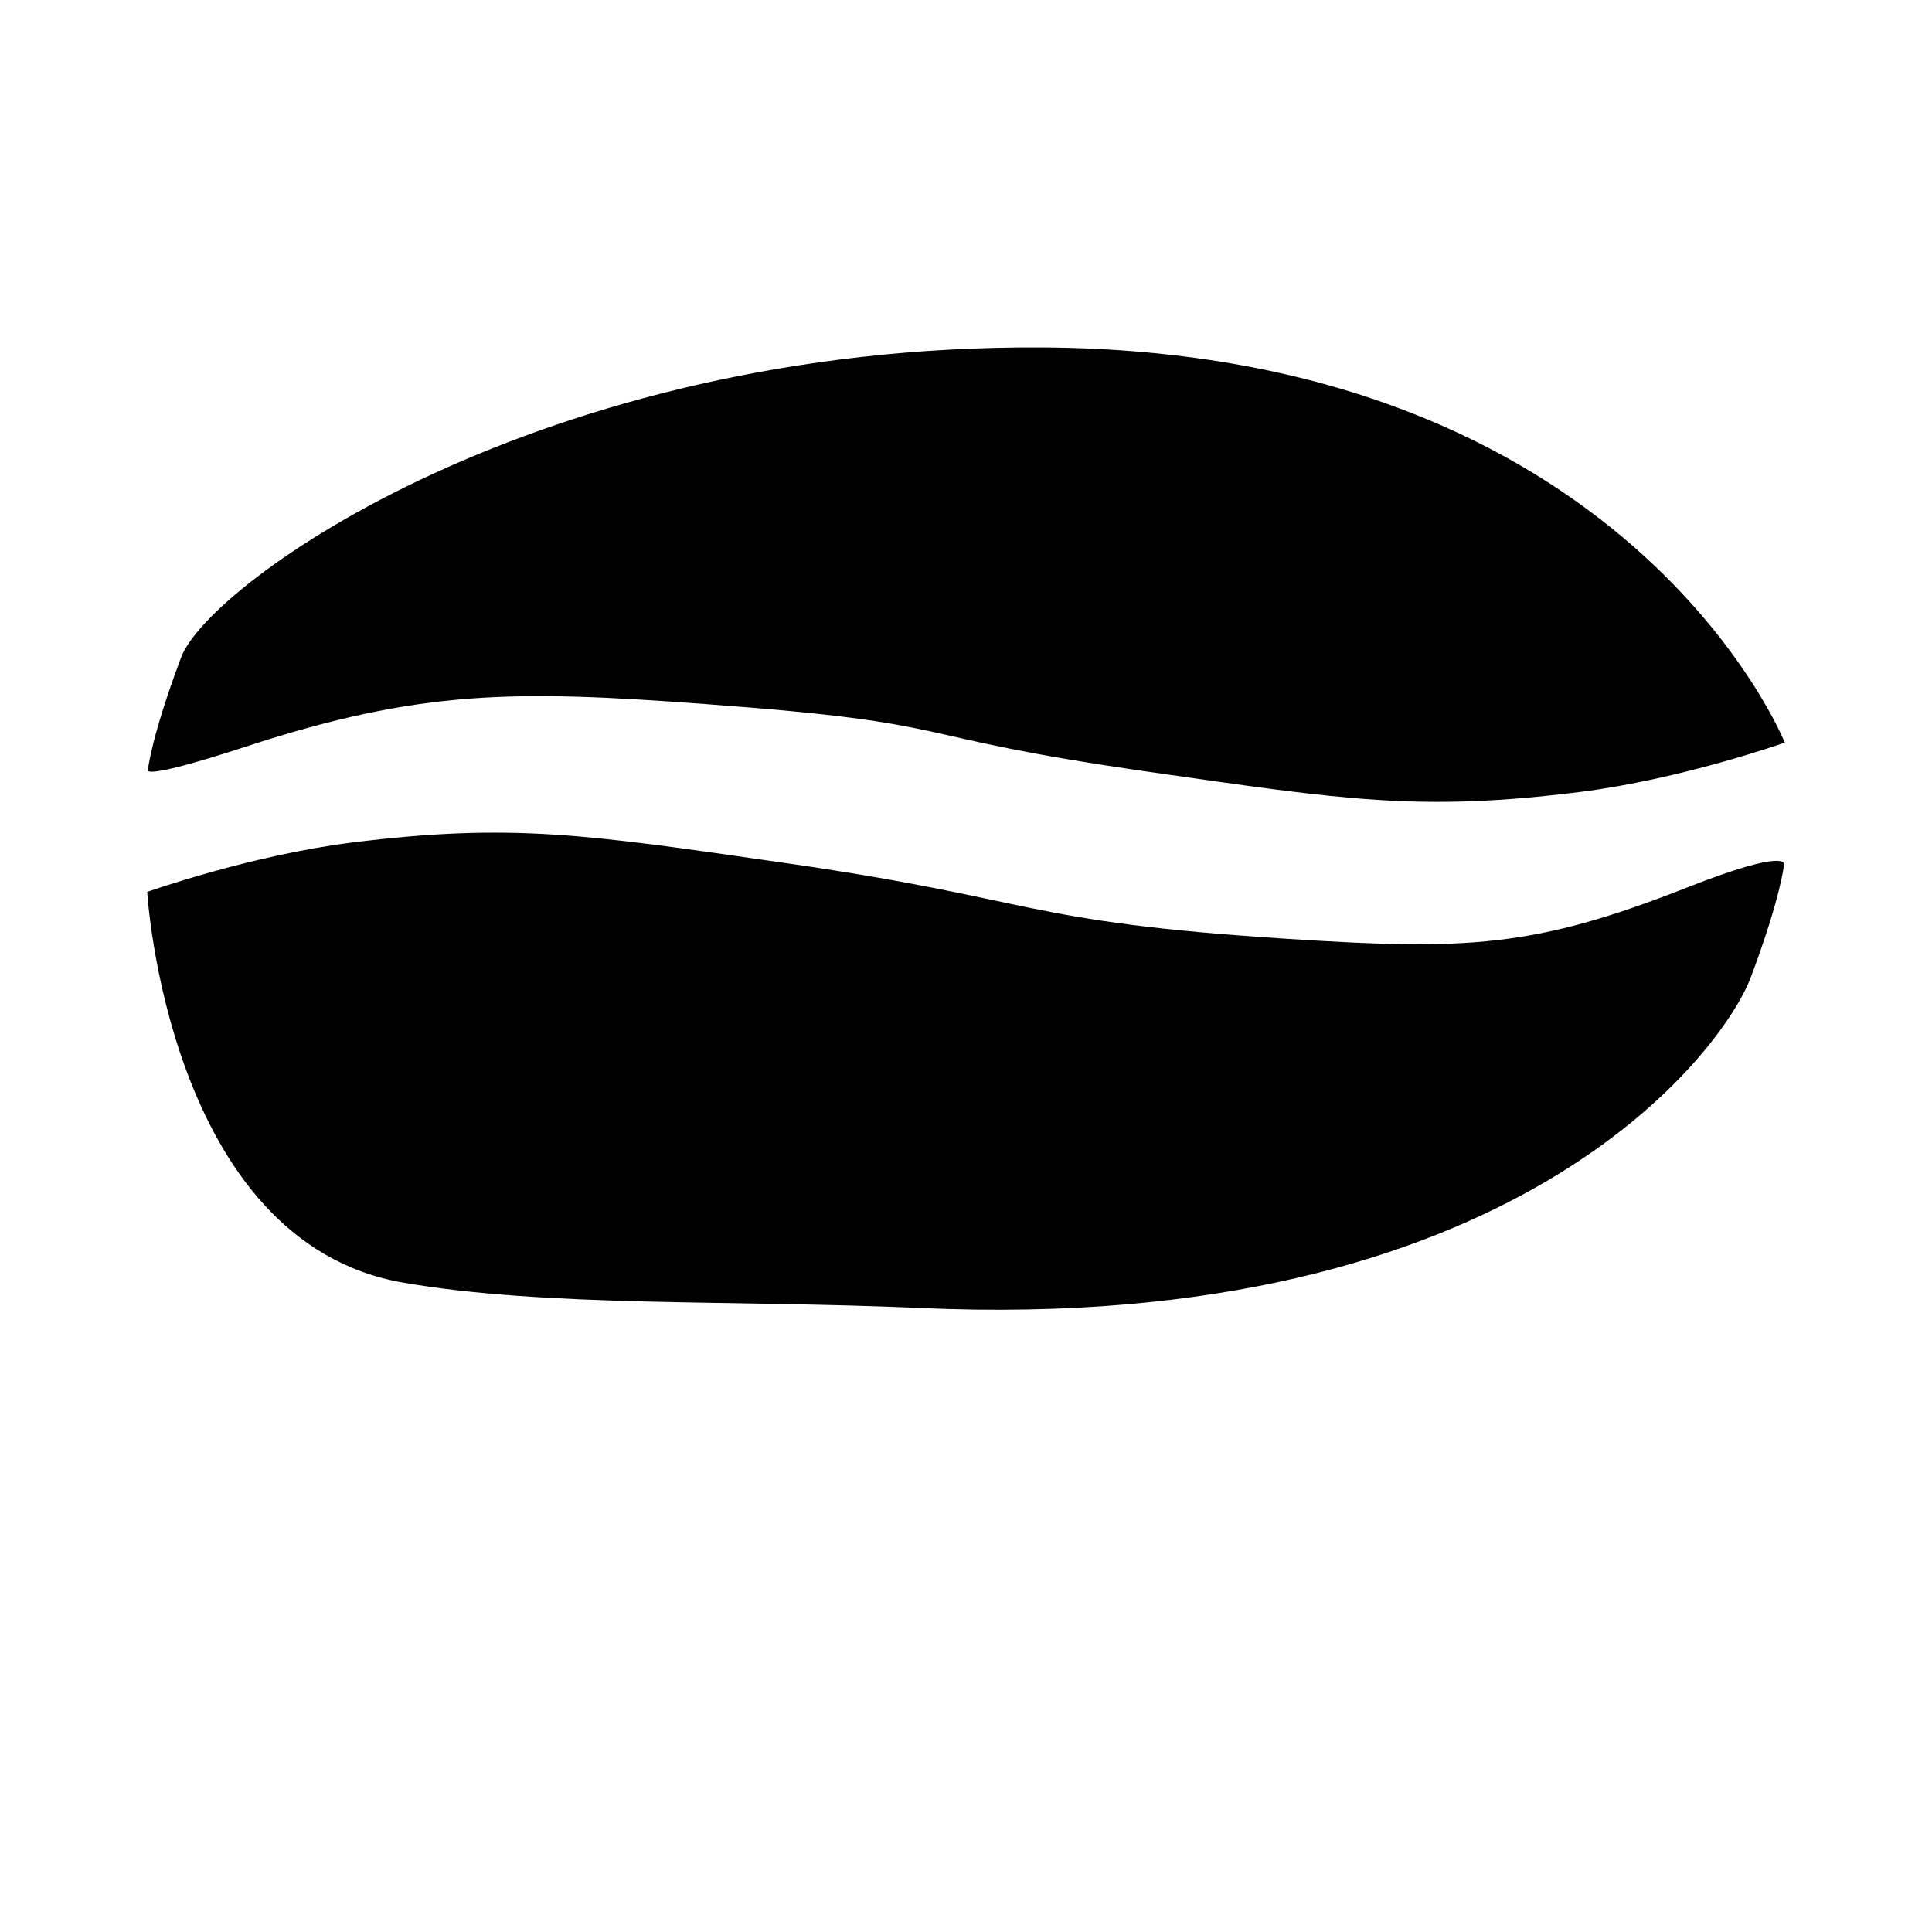 <svg xmlns="http://www.w3.org/2000/svg" xmlns:xlink="http://www.w3.org/1999/xlink" version="1.1" id="Layer_2" x="0px" y="0px" width="100px" height="100px" viewBox="50.487 132.5 100 100" enable-background="new 50.487 132.5 100 100" xml:space="preserve">
<path d="M142.867,170.937c0,0-8.11-20.3-38.496-20.454c-25.885-0.132-43.049,12.163-44.509,16.042  c-1.555,4.136-1.719,5.824-1.719,5.824s-0.427,0.594,5.07-1.204c9.101-2.979,14.011-2.922,23.764-2.204  c13.845,1.018,9.697,1.606,23.039,3.518c10.045,1.437,13.955,2.068,22.247,1.034C137.525,172.833,142.867,170.937,142.867,170.937z"/>
<path d="M58.106,178.665c0,0,1.062,18.114,13.251,20.224c7.438,1.285,17.105,0.883,26.789,1.314  c30.69,1.365,41.506-13.25,42.964-17.124c1.555-4.138,1.717-5.826,1.717-5.826s0.312-0.916-5.068,1.204  c-7.875,3.099-11.349,3.234-20.641,2.637c-13.853-0.888-12.82-2.04-26.162-3.95c-10.045-1.438-13.954-2.068-22.248-1.034  C63.445,176.769,58.106,178.665,58.106,178.665z"/>
</svg>